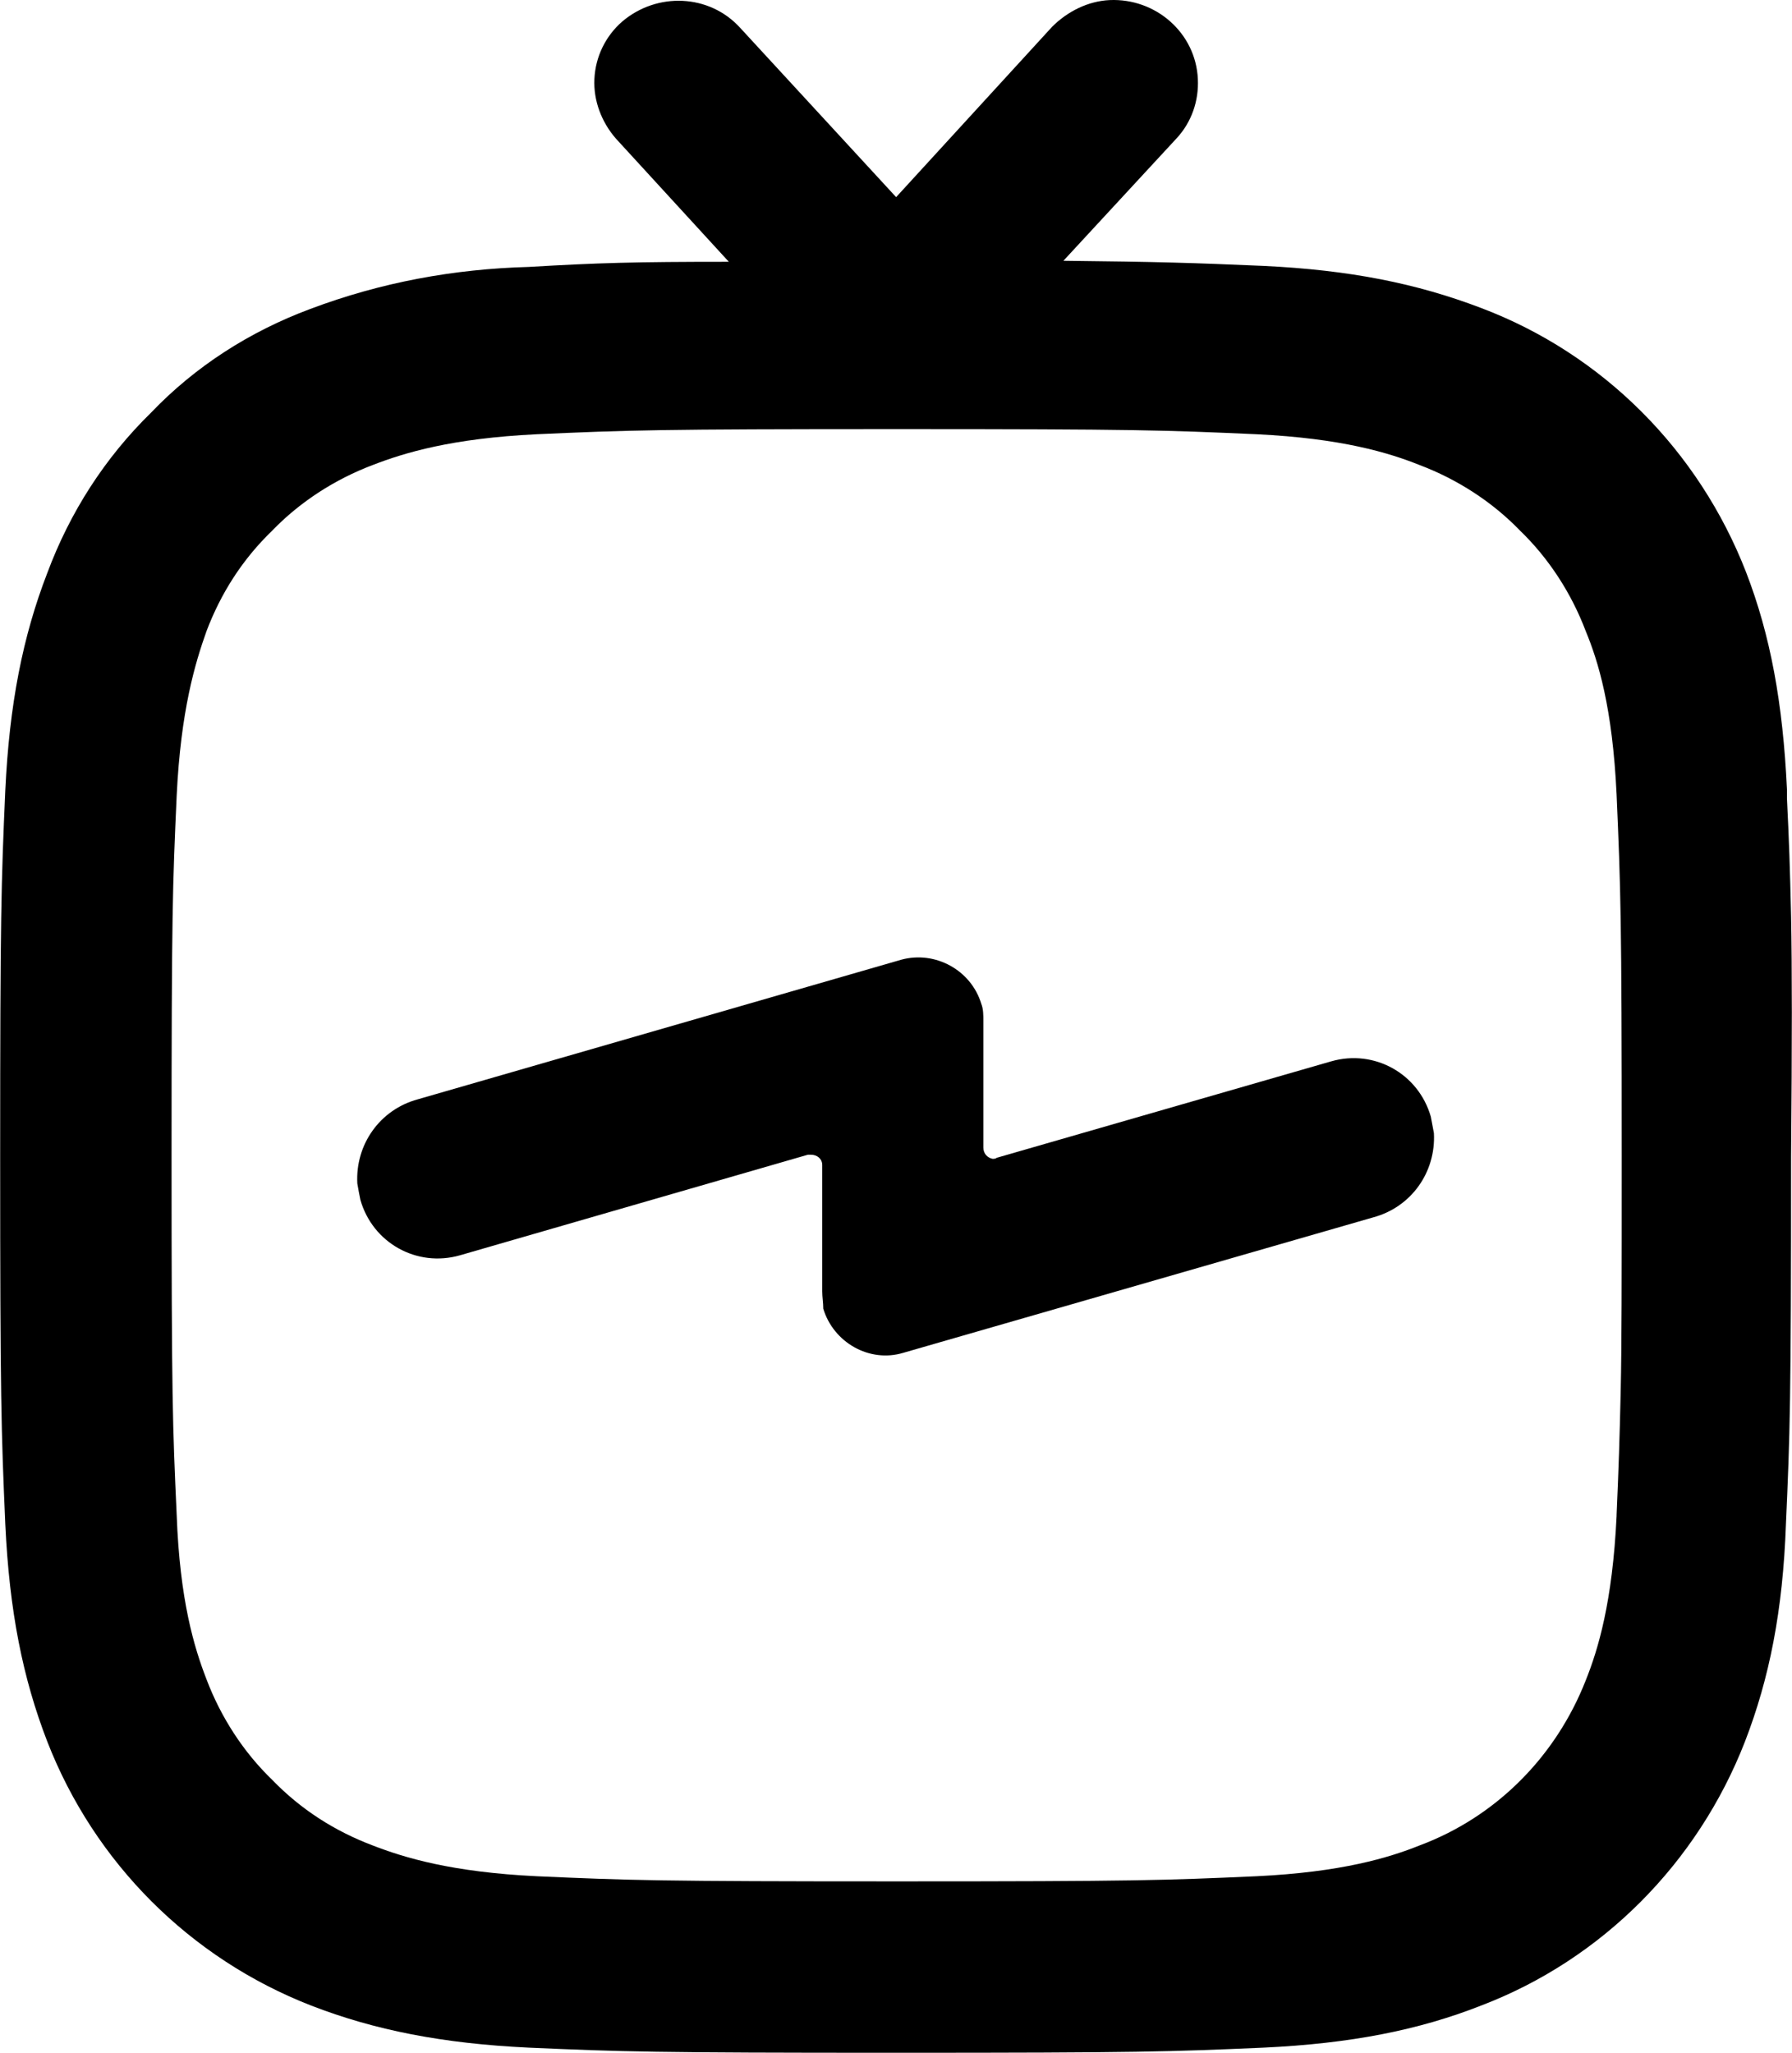 <svg xmlns="http://www.w3.org/2000/svg" width="174.6" height="200" viewBox="0 -0.008 174.575 200.008" style=""><g><path d="M174.5 89.2c-.1-4.5-.2-7.4-.4-11.4v-.9c-.4-8.4-1.6-15-4-21.2-4.6-11.8-13.9-21.2-25.8-25.7-6.3-2.4-12.8-3.7-21.2-4.1-6.9-.3-10.2-.4-19.5-.5l11-11.9c1.5-1.6 2.2-3.7 2.1-5.8-.2-4.5-4.1-7.9-8.6-7.7-2.1.1-4.1 1.1-5.6 2.6L87.3 19.2 72.1 2.7c-3-3.3-8.1-3.5-11.5-.6C59 3.5 58 5.5 57.9 7.7c-.1 2.1.7 4.2 2.1 5.8l11 12c-9.2 0-12.7.1-19.5.5-7.3.2-14.4 1.5-21.3 4.1-5.9 2.2-11.2 5.6-15.5 10.1-4.5 4.4-7.9 9.7-10.1 15.6C2.2 62 .9 68.6.5 77 .1 86.1 0 89.2 0 112.7s.1 26.6.5 35.8c.4 8.5 1.7 15 4.1 21.2 4.6 11.8 13.9 21.1 25.7 25.7 6.2 2.4 12.8 3.7 21.2 4.1 9.2.4 12 .5 35.8.5s26.6-.1 35.8-.5c8.5-.4 15.1-1.7 21.2-4.1 11.8-4.5 21.1-13.9 25.7-25.7 2.4-6.2 3.7-12.8 4-21.2.4-9 .5-11.7.5-35.8.1-11.3.1-18.4 0-23.5M158 112.7c0 12.1 0 18.3-.1 22.8s-.2 7.6-.4 12.1v.1c-.4 8.4-1.8 13-3 16-2.9 7.4-8.7 13.3-16.2 16.1-3 1.2-7.6 2.6-15.9 3-9 .4-11.7.5-35 .5s-26.1-.1-35.1-.5c-8.3-.4-12.9-1.8-16-3-3.7-1.4-7-3.5-9.8-6.4-2.8-2.7-5-6.1-6.4-9.8-1.2-3.1-2.6-7.7-2.9-16-.4-8.8-.5-11.2-.5-35s.1-26.2.5-35.1c.4-8.3 1.8-12.9 2.9-16 1.4-3.7 3.5-7 6.4-9.8 2.7-2.8 6.1-5 9.8-6.4 3.1-1.2 7.7-2.6 16-3 9-.4 11.8-.5 35.1-.5s26 .1 35 .5c8.3.4 12.9 1.8 15.9 3 3.7 1.4 7.1 3.6 9.8 6.4 2.8 2.7 5 6.1 6.4 9.8 1.2 2.9 2.6 7.4 3 15.9.4 9.2.5 12 .5 35.3"></path><path d="M80.1 125.8v-12.3c0-.6-.5-1-1.1-1h-.3l-33.9 9.8c-4.2 1.2-8.5-1.2-9.7-5.4-.1-.5-.2-1-.3-1.6-.2-3.8 2.2-7.2 5.9-8.2l47.1-13.6c3.3-.9 6.8 1 7.8 4.3.2.5.2 1.1.2 1.7v12.3c0 .6.4 1 .9 1.1.1 0 .3 0 .4-.1l32.6-9.4c4.2-1.2 8.5 1.2 9.7 5.4.1.5.2 1.1.3 1.6.2 3.8-2.2 7.2-5.9 8.2L88 131.8c-3.3 1-6.8-1-7.8-4.3 0-.6-.1-1.1-.1-1.7"></path></g></svg>